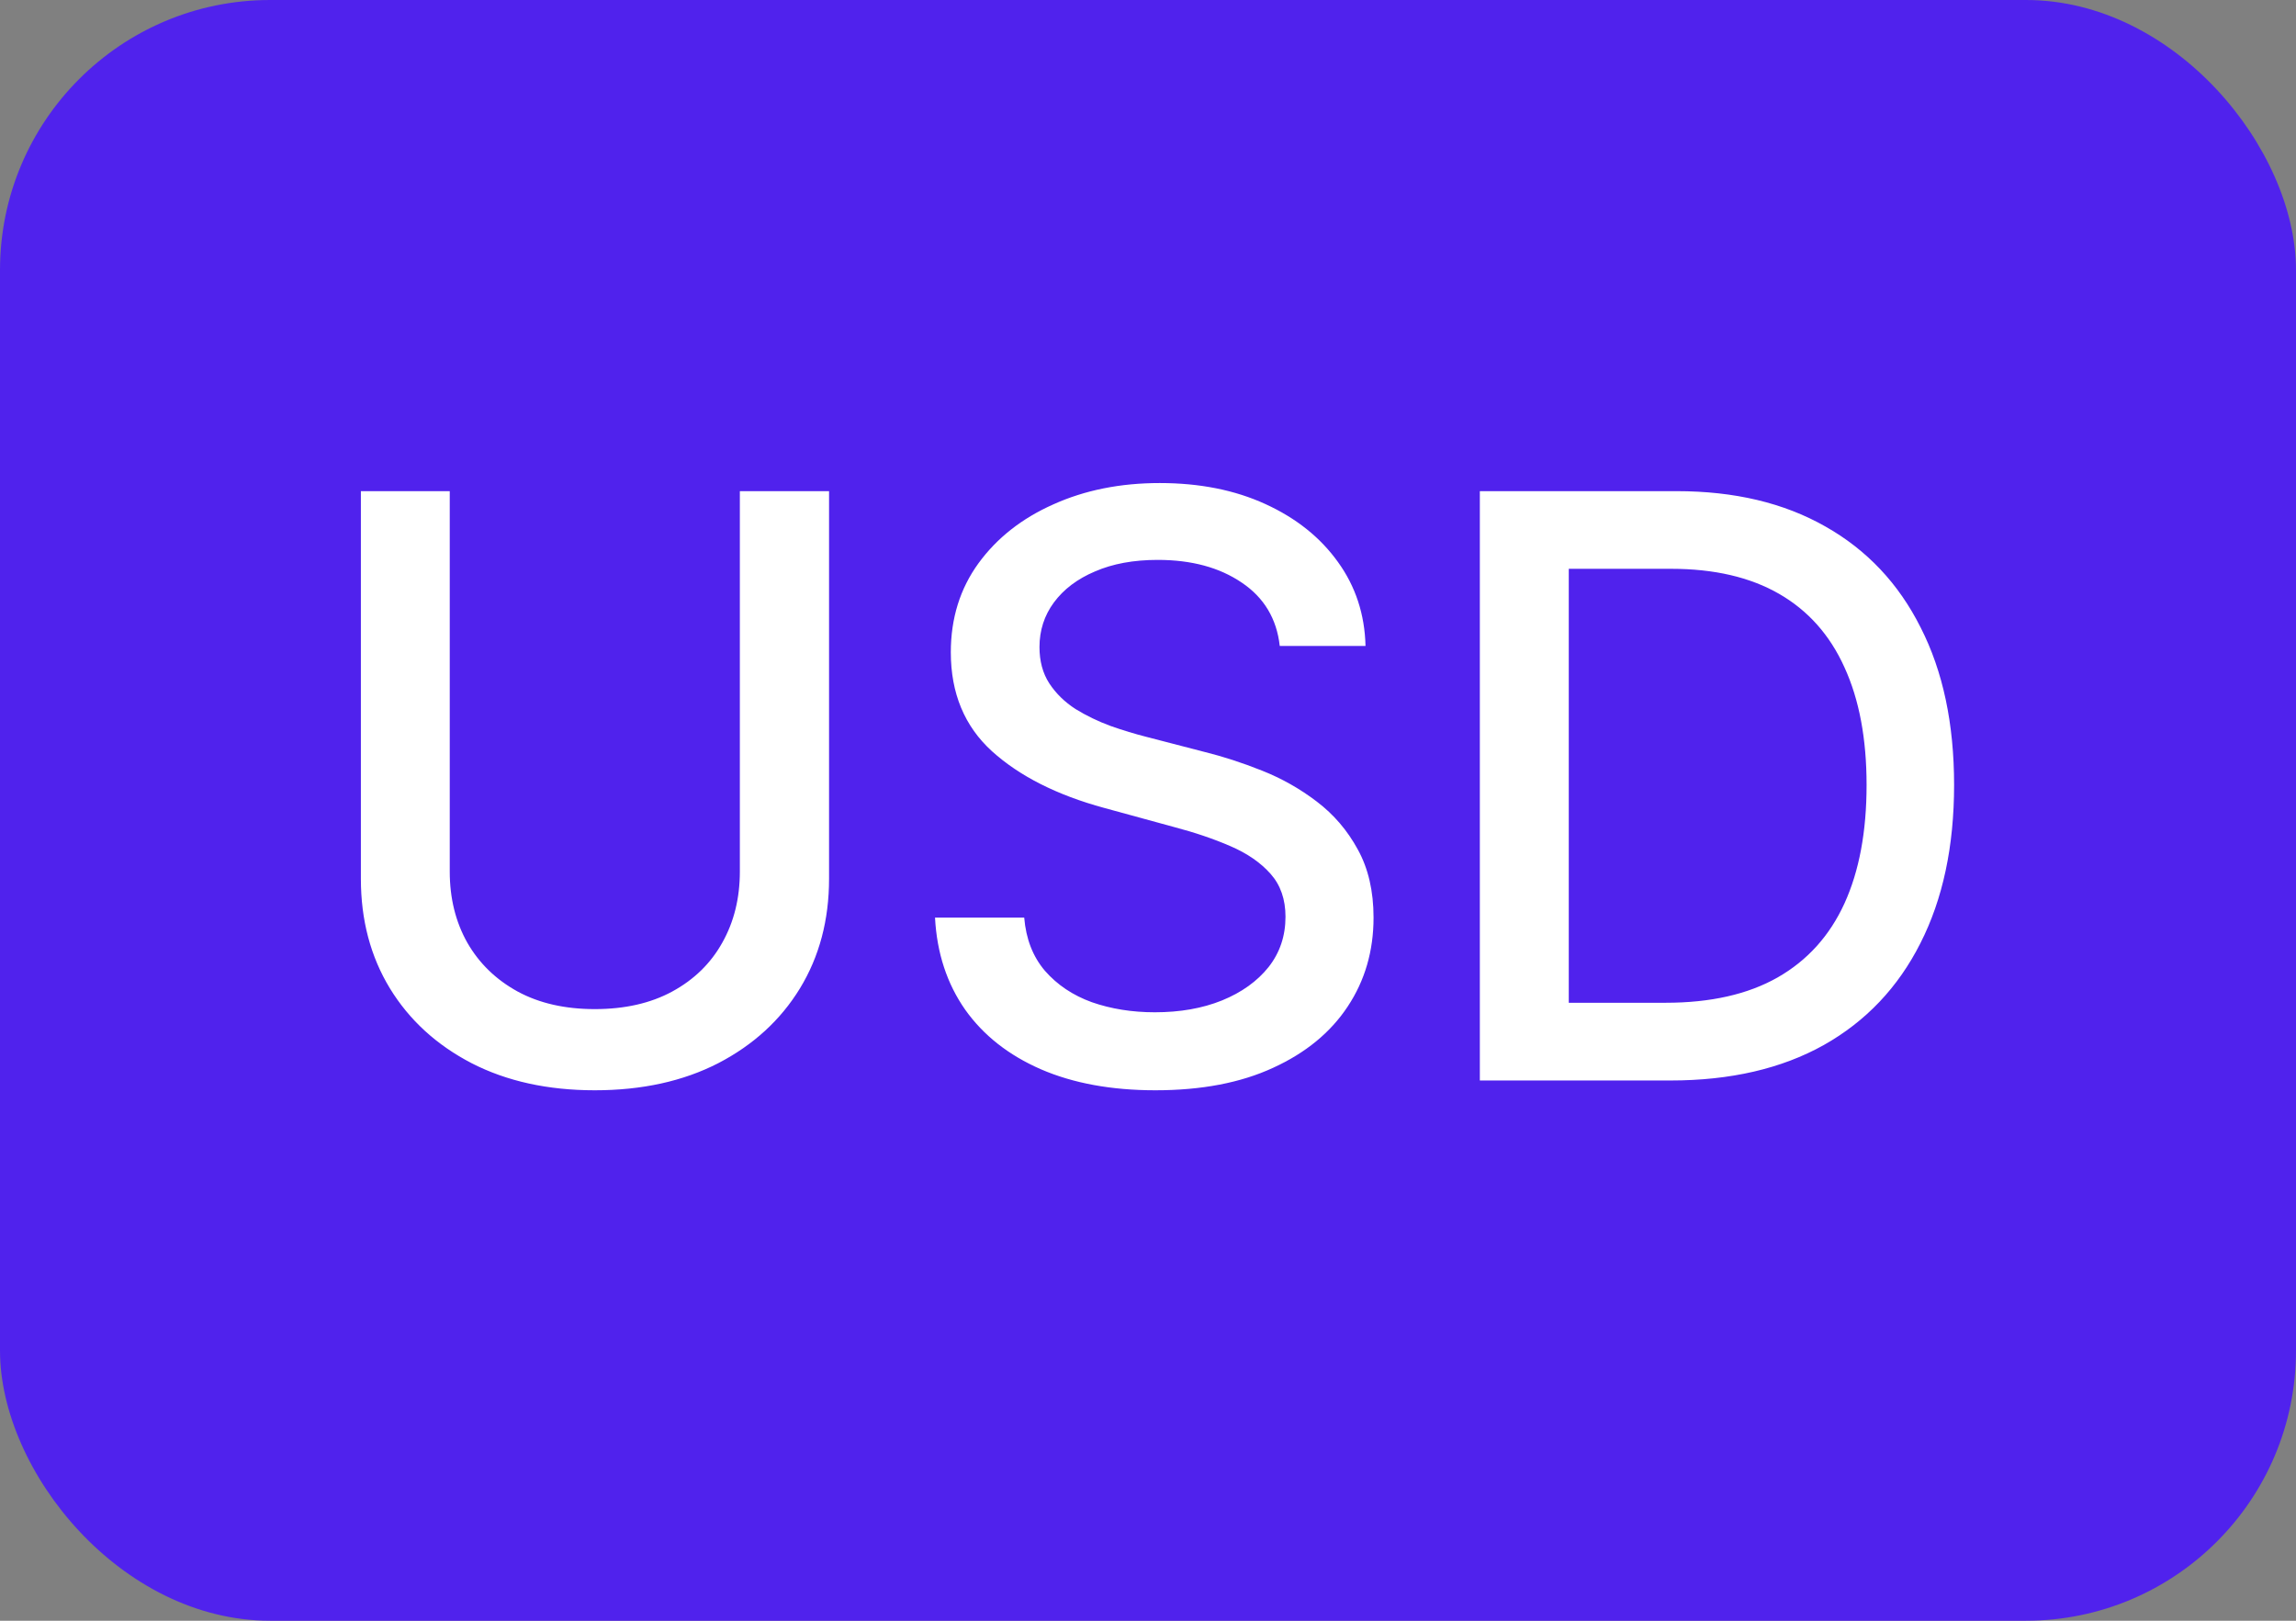 <svg width="34" height="24" viewBox="0 0 34 24" fill="none" xmlns="http://www.w3.org/2000/svg">
<rect x="0" y="0" width="34" height="24" fill="#808080" stroke="none"/>
<rect width="34" height="24" rx="4" fill="#5022ED"/>
<path d="M10.956 7.273H12.277V13.013C12.277 13.624 12.133 14.165 11.846 14.636C11.559 15.105 11.156 15.474 10.636 15.744C10.116 16.011 9.507 16.145 8.808 16.145C8.112 16.145 7.504 16.011 6.984 15.744C6.464 15.474 6.061 15.105 5.774 14.636C5.487 14.165 5.344 13.624 5.344 13.013V7.273H6.66V12.906C6.66 13.301 6.747 13.652 6.92 13.959C7.096 14.266 7.345 14.507 7.666 14.683C7.987 14.857 8.368 14.943 8.808 14.943C9.251 14.943 9.633 14.857 9.954 14.683C10.278 14.507 10.525 14.266 10.696 13.959C10.869 13.652 10.956 13.301 10.956 12.906V7.273ZM18.951 9.565C18.906 9.162 18.718 8.849 18.389 8.628C18.059 8.403 17.644 8.291 17.144 8.291C16.786 8.291 16.477 8.348 16.215 8.462C15.954 8.572 15.751 8.726 15.606 8.922C15.464 9.115 15.393 9.335 15.393 9.582C15.393 9.79 15.441 9.969 15.538 10.119C15.637 10.27 15.767 10.396 15.926 10.499C16.087 10.598 16.261 10.682 16.445 10.75C16.63 10.815 16.808 10.869 16.978 10.912L17.83 11.133C18.109 11.202 18.394 11.294 18.687 11.411C18.98 11.527 19.251 11.68 19.501 11.871C19.751 12.061 19.953 12.297 20.106 12.578C20.262 12.859 20.34 13.196 20.34 13.588C20.34 14.082 20.212 14.521 19.957 14.905C19.704 15.288 19.336 15.591 18.853 15.812C18.373 16.034 17.792 16.145 17.11 16.145C16.457 16.145 15.892 16.041 15.414 15.834C14.937 15.626 14.563 15.332 14.293 14.952C14.024 14.568 13.874 14.114 13.846 13.588H15.167C15.193 13.903 15.295 14.166 15.474 14.376C15.656 14.584 15.887 14.739 16.169 14.841C16.453 14.94 16.764 14.99 17.102 14.99C17.474 14.99 17.805 14.932 18.095 14.815C18.387 14.696 18.617 14.531 18.785 14.321C18.953 14.108 19.036 13.859 19.036 13.575C19.036 13.317 18.962 13.105 18.815 12.94C18.67 12.776 18.473 12.639 18.223 12.531C17.975 12.423 17.695 12.328 17.383 12.246L16.352 11.964C15.653 11.774 15.099 11.494 14.69 11.125C14.284 10.756 14.08 10.267 14.08 9.659C14.08 9.156 14.217 8.717 14.489 8.342C14.762 7.967 15.132 7.676 15.598 7.469C16.063 7.259 16.589 7.153 17.174 7.153C17.765 7.153 18.286 7.257 18.738 7.464C19.193 7.672 19.551 7.957 19.812 8.321C20.073 8.682 20.21 9.097 20.221 9.565H18.951ZM24.739 16H21.914V7.273H24.829C25.684 7.273 26.418 7.447 27.032 7.797C27.645 8.143 28.116 8.642 28.442 9.293C28.772 9.94 28.937 10.717 28.937 11.624C28.937 12.533 28.77 13.314 28.438 13.967C28.108 14.621 27.631 15.124 27.006 15.476C26.381 15.825 25.625 16 24.739 16ZM23.231 14.849H24.667C25.331 14.849 25.884 14.724 26.324 14.474C26.765 14.222 27.094 13.857 27.313 13.379C27.532 12.899 27.641 12.314 27.641 11.624C27.641 10.939 27.532 10.358 27.313 9.881C27.097 9.403 26.775 9.041 26.346 8.794C25.917 8.547 25.384 8.423 24.748 8.423H23.231V14.849Z" fill="white"/>
</svg>
